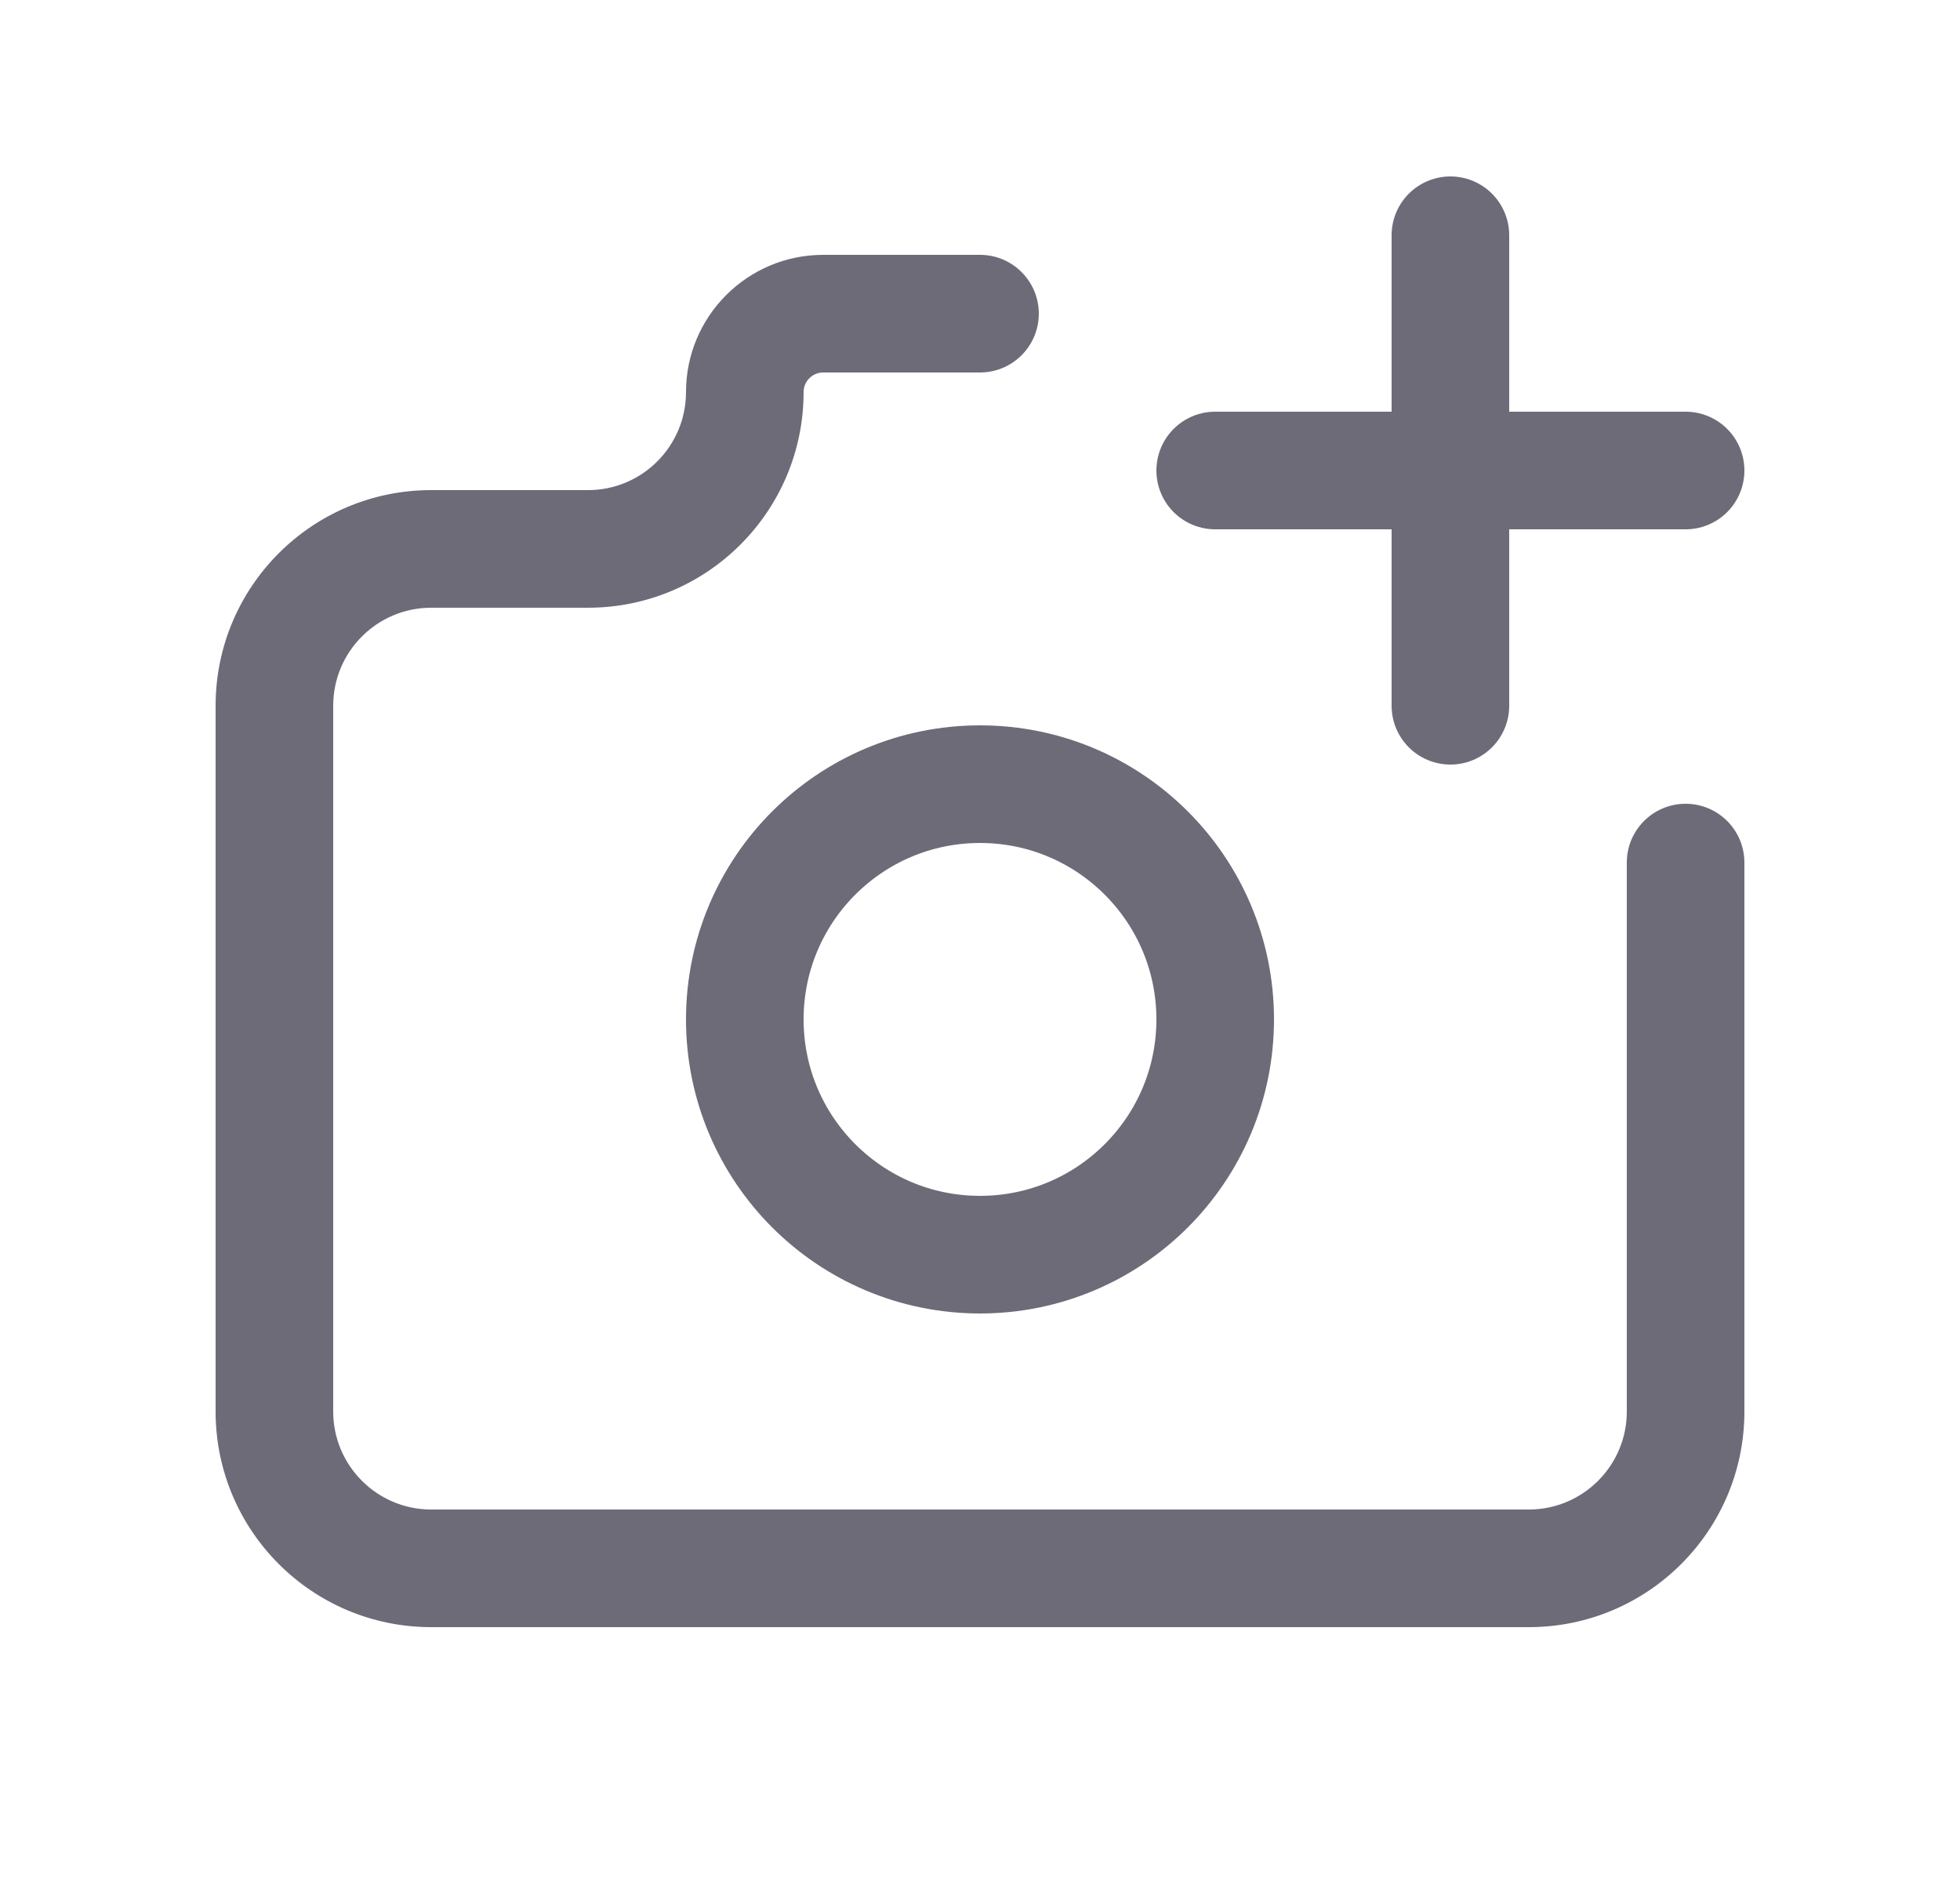 <svg width="25" height="24" viewBox="0 0 25 24" fill="none" xmlns="http://www.w3.org/2000/svg">
<circle cx="12.5" cy="13" r="3" stroke="#6D6B77" stroke-width="1.5" stroke-linecap="round" stroke-linejoin="round"/>
<path d="M5.5 6.25C5.086 6.25 4.75 6.586 4.75 7C4.75 7.414 5.086 7.75 5.5 7.75V6.25ZM12.5 4.75C12.914 4.75 13.25 4.414 13.25 4C13.25 3.586 12.914 3.25 12.5 3.25V4.75ZM22.25 11C22.25 10.586 21.914 10.25 21.5 10.25C21.086 10.25 20.75 10.586 20.75 11H22.25ZM5.5 7.75C5.914 7.75 6.25 7.414 6.25 7C6.25 6.586 5.914 6.25 5.5 6.25V7.75ZM5.5 7.75H7.5V6.25H5.5V7.75ZM7.5 7.75C9.019 7.75 10.25 6.519 10.25 5H8.75C8.75 5.69 8.19 6.25 7.5 6.25V7.75ZM10.25 5C10.25 4.862 10.362 4.75 10.5 4.75V3.25C9.534 3.25 8.75 4.034 8.75 5H10.25ZM10.5 4.75H12.5V3.25H10.5V4.75ZM20.75 11V18H22.25V11H20.75ZM20.75 18C20.75 18.69 20.19 19.25 19.5 19.25V20.75C21.019 20.75 22.25 19.519 22.25 18H20.75ZM19.5 19.25H5.5V20.75H19.5V19.25ZM5.5 19.25C4.81 19.25 4.25 18.69 4.25 18H2.75C2.75 19.519 3.981 20.75 5.5 20.75V19.25ZM4.25 18V9H2.75V18H4.25ZM4.25 9C4.25 8.31 4.81 7.75 5.5 7.75V6.25C3.981 6.25 2.75 7.481 2.75 9H4.25Z" fill="#6D6B77"/>
<path d="M15.5 6H21.5" stroke="#6D6B77" stroke-width="1.5" stroke-linecap="round" stroke-linejoin="round"/>
<path d="M18.5 3V9" stroke="#6D6B77" stroke-width="1.5" stroke-linecap="round" stroke-linejoin="round"/>
</svg>
